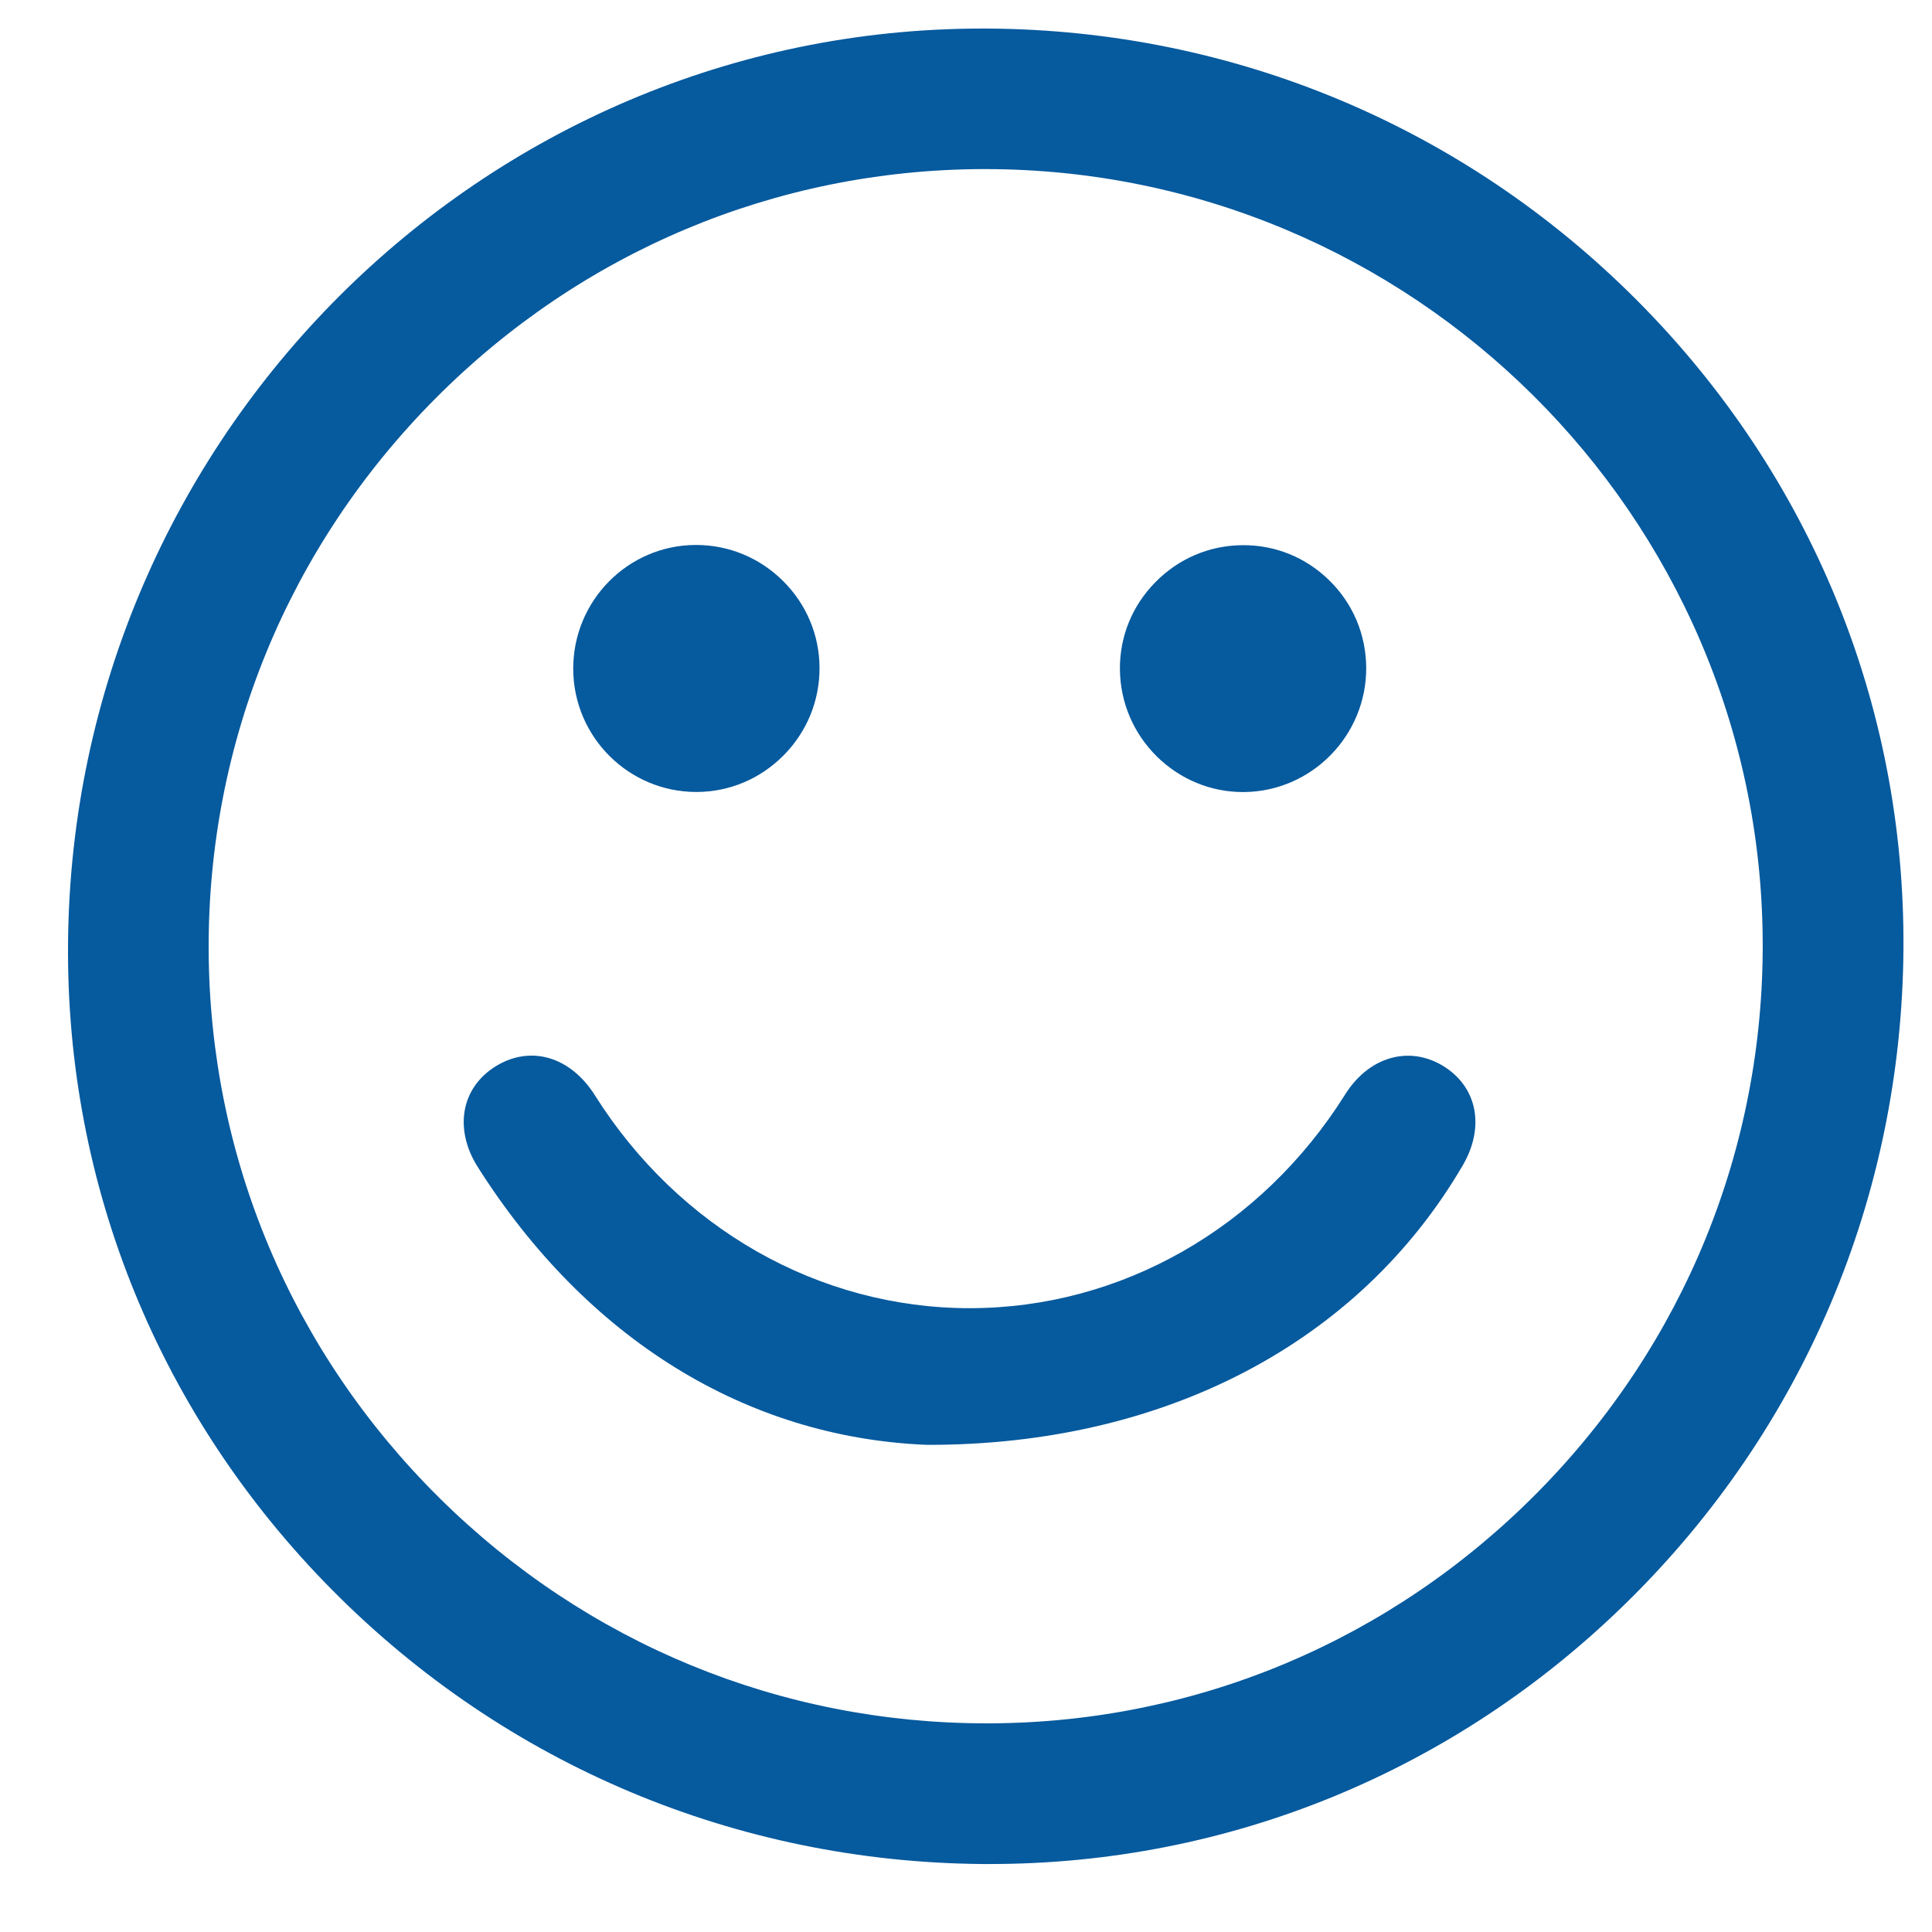 <svg width="27" height="27" viewBox="0 0 27 27" fill="none" xmlns="http://www.w3.org/2000/svg">
<path d="M22.884 4.204C20.465 1.772 17.241 0.42 13.806 0.399C13.779 0.399 13.753 0.399 13.726 0.399C6.739 0.399 1.015 6.112 0.951 13.171C0.919 16.576 2.233 19.793 4.651 22.229C7.068 24.665 10.292 26.021 13.729 26.05C13.765 26.05 13.801 26.05 13.836 26.05C17.176 26.05 20.334 24.753 22.736 22.392C25.204 19.968 26.576 16.725 26.601 13.262C26.624 9.854 25.304 6.637 22.884 4.204ZM24.634 13.151C24.651 16.048 23.534 18.784 21.49 20.854C19.447 22.923 16.73 24.07 13.84 24.084C13.822 24.084 13.804 24.084 13.785 24.084C10.91 24.084 8.197 22.968 6.143 20.936C4.076 18.891 2.93 16.173 2.916 13.281C2.903 10.378 4.027 7.64 6.084 5.57C8.13 3.513 10.843 2.375 13.725 2.363C13.738 2.363 13.752 2.363 13.766 2.363C19.73 2.364 24.601 7.195 24.634 13.151Z" fill="#065A9E"/>
<path d="M20.181 14.905C19.961 14.767 19.718 14.722 19.48 14.776C19.212 14.837 18.97 15.021 18.799 15.295C17.626 17.163 15.667 18.28 13.558 18.282C13.556 18.282 13.554 18.282 13.553 18.282C11.447 18.282 9.488 17.17 8.313 15.306C7.974 14.768 7.421 14.604 6.938 14.895C6.712 15.032 6.561 15.231 6.504 15.472C6.442 15.738 6.503 16.035 6.676 16.308C8.198 18.711 10.428 20.09 12.953 20.192H12.96C12.967 20.192 12.974 20.192 12.98 20.192C16.272 20.192 18.99 18.77 20.44 16.29C20.753 15.757 20.649 15.2 20.181 14.905Z" fill="#065A9E"/>
<path d="M9.732 11.068C9.734 11.068 9.736 11.068 9.738 11.068C10.196 11.066 10.627 10.884 10.953 10.554C11.277 10.226 11.455 9.792 11.453 9.332C11.451 8.874 11.27 8.443 10.941 8.117C10.615 7.794 10.184 7.616 9.728 7.616C9.725 7.616 9.723 7.616 9.72 7.616C8.773 7.62 8.007 8.398 8.011 9.351C8.015 10.3 8.786 11.068 9.732 11.068Z" fill="#065A9E"/>
<path d="M17.37 11.069C17.376 11.069 17.382 11.069 17.388 11.069C18.333 11.059 19.098 10.278 19.093 9.33C19.09 8.868 18.908 8.435 18.578 8.112C18.251 7.79 17.82 7.614 17.36 7.619C16.901 7.623 16.47 7.806 16.146 8.137C15.821 8.466 15.646 8.9 15.651 9.358C15.656 9.817 15.84 10.249 16.169 10.574C16.494 10.892 16.92 11.069 17.37 11.069Z" fill="#065A9E"/>
</svg>
